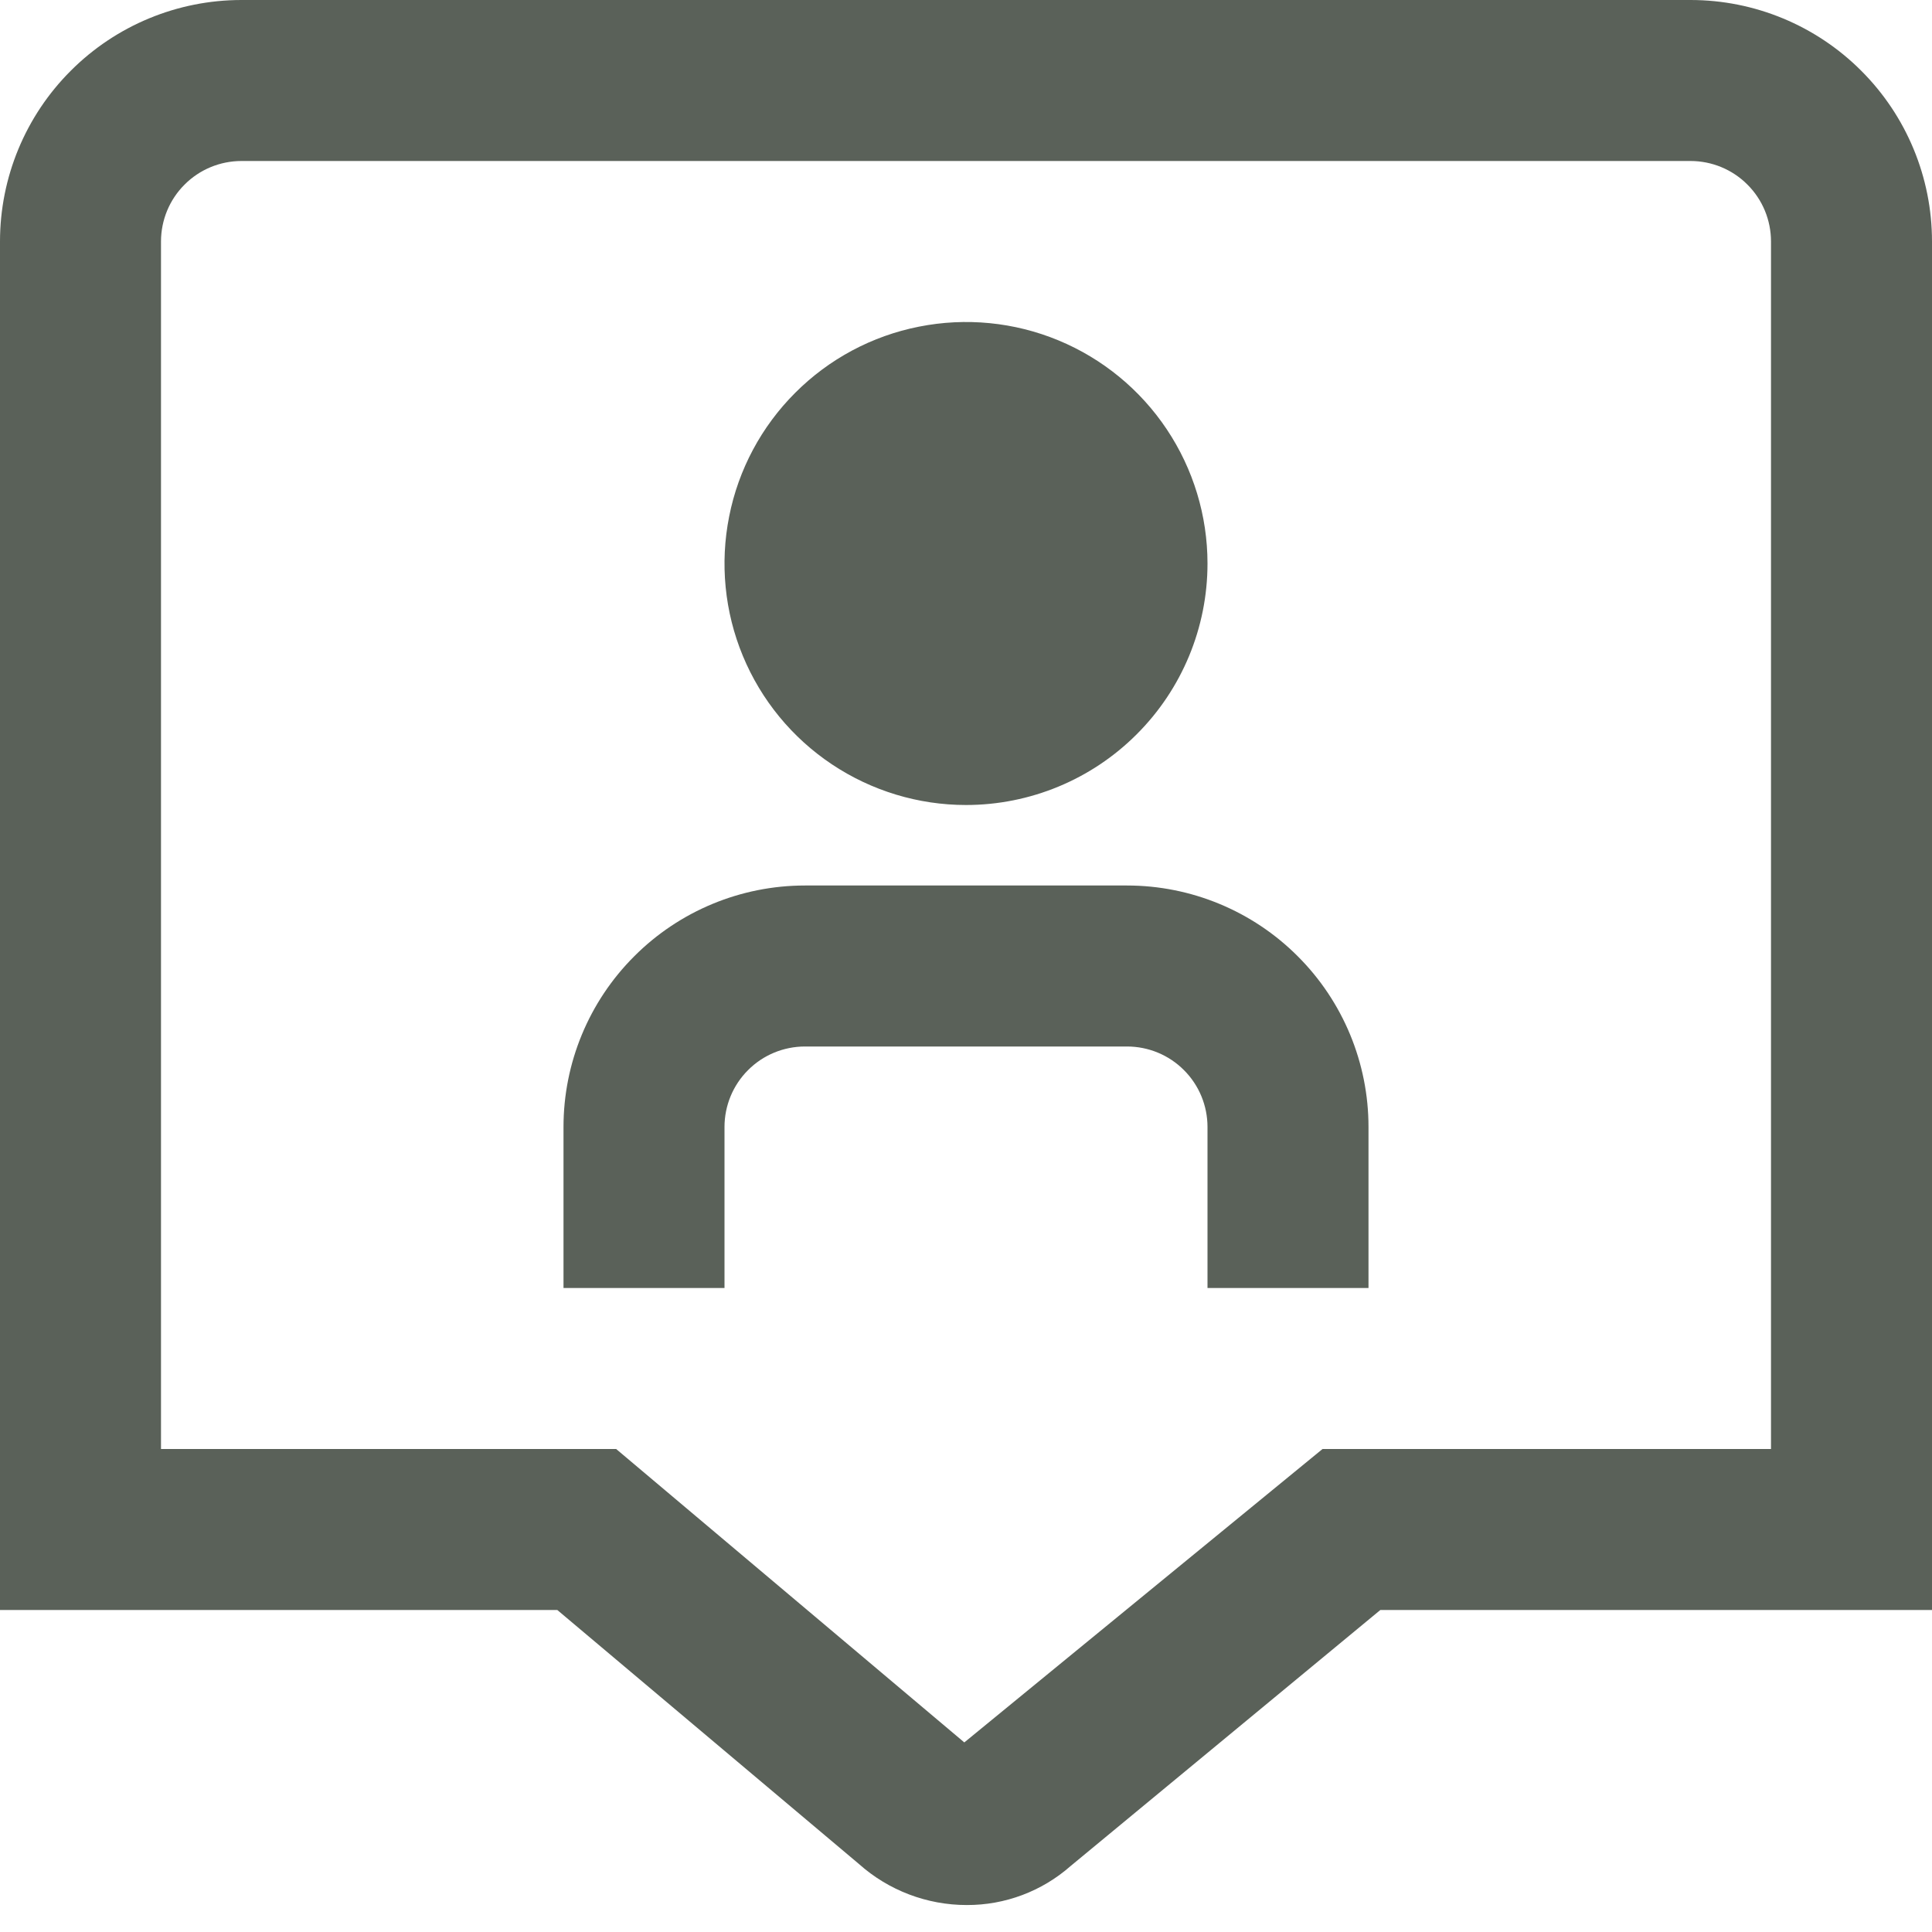 <svg width="24" height="24" viewBox="0 0 24 24" fill="none" xmlns="http://www.w3.org/2000/svg">
<path d="M12 10C11.407 10 10.827 9.824 10.333 9.494C9.84 9.165 9.455 8.696 9.228 8.148C9.001 7.6 8.942 6.997 9.058 6.415C9.173 5.833 9.459 5.298 9.879 4.879C10.298 4.459 10.833 4.173 11.415 4.058C11.997 3.942 12.6 4.001 13.148 4.228C13.696 4.455 14.165 4.84 14.494 5.333C14.824 5.827 15 6.407 15 7C15 7.796 14.684 8.559 14.121 9.121C13.559 9.684 12.796 10 12 10ZM17 14C17 13.204 16.684 12.441 16.121 11.879C15.559 11.316 14.796 11 14 11H10C9.204 11 8.441 11.316 7.879 11.879C7.316 12.441 7 13.204 7 14V16H9V14C9 13.735 9.105 13.48 9.293 13.293C9.48 13.105 9.735 13 10 13H14C14.265 13 14.52 13.105 14.707 13.293C14.895 13.48 15 13.735 15 14V16H17V14ZM12.009 23.665C11.516 23.665 11.039 23.484 10.671 23.156L6.923 20H0V3C0 2.204 0.316 1.441 0.879 0.879C1.441 0.316 2.204 0 3 0L21 0C21.796 0 22.559 0.316 23.121 0.879C23.684 1.441 24 2.204 24 3V20H17.147L13.3 23.18C12.944 23.494 12.484 23.667 12.009 23.665ZM2 18H7.654L11.979 21.645L16.429 18H22V3C22 2.735 21.895 2.48 21.707 2.293C21.52 2.105 21.265 2 21 2H3C2.735 2 2.48 2.105 2.293 2.293C2.105 2.48 2 2.735 2 3V18Z" fill="#5A6159"/>
</svg>
